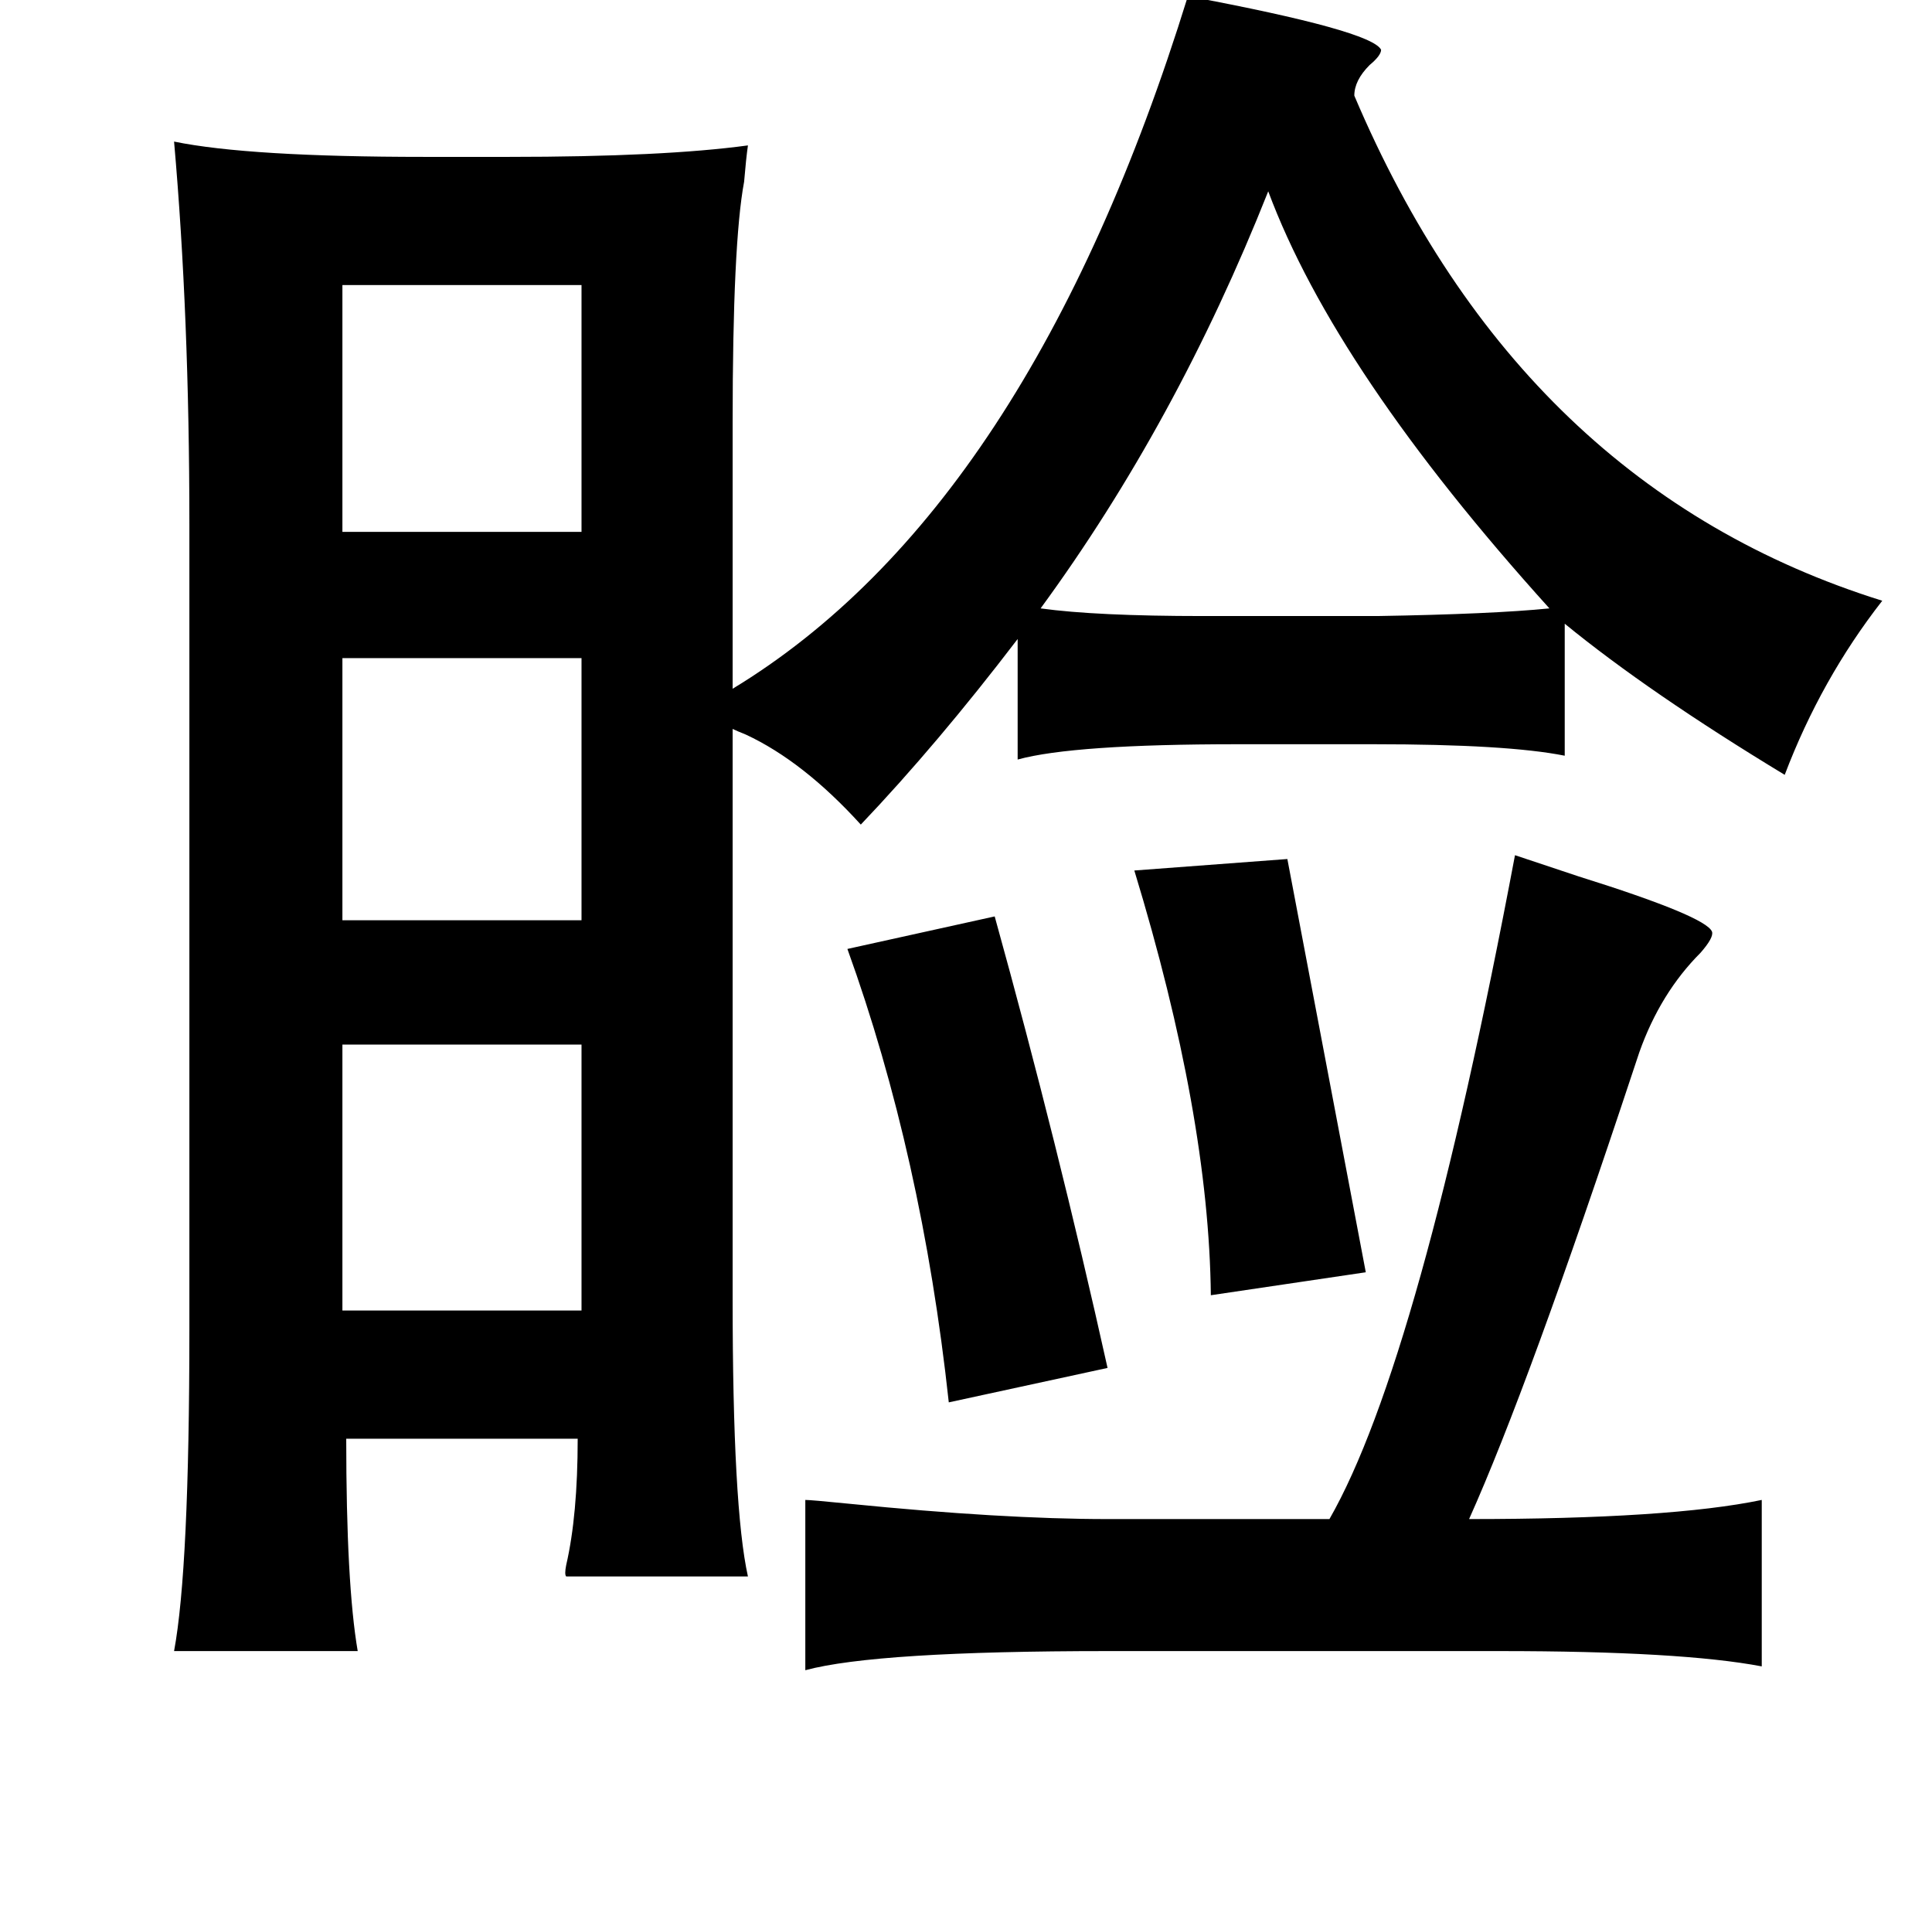 <?xml version="1.0" standalone="no"?>
<!DOCTYPE svg PUBLIC "-//W3C//DTD SVG 1.1//EN" "http://www.w3.org/Graphics/SVG/1.1/DTD/svg11.dtd" >
<svg xmlns="http://www.w3.org/2000/svg" xmlns:xlink="http://www.w3.org/1999/xlink" version="1.1" viewBox="-10 0 1010 1000">
   <path fill="currentColor"
d="M611 -2q96 18 101 28q0 3 -6 8q-8 8 -8 16q87 205 276 264q-32 41 -51 91q-71 -43 -115 -79v69q-30 -6 -100 -6h-71q-86 0 -115 8v-63q-42 55 -82 97q-30 -33 -60 -47q-5 -2 -7 -3v298q0 109 8 145h-95q-1 -1 0 -6q6 -26 6 -66h-121q0 76 6 111h-96q8 -43 8 -168v-421
q0 -109 -8 -200q39 8 131 8h44q81 0 125 -6q-1 7 -2 19q-6 32 -6 126v139q155 -94 238 -362zM653 100q-48 121 -119 218q29 4 85 4h91q60 -1 90 -4q-112 -124 -147 -218zM169 149v129h125v-129h-125zM294 344h-125v137h125v-137zM663 449l41 216l-81 12q-1 -94 -40 -222z
M782 447l33 11q67 21 70 29q1 3 -6 11q-21 21 -32 52l-3 9q-55 166 -86 235q105 0 153 -10v87q-42 -8 -137 -8h-205q-121 0 -158 10v-89q3 0 23 2q80 8 135 8h116q47 -82 97 -347zM510 479q33 119 59 236l-83 18q-14 -129 -53 -237zM294 546h-125v139h125v-139z" />
</svg>
